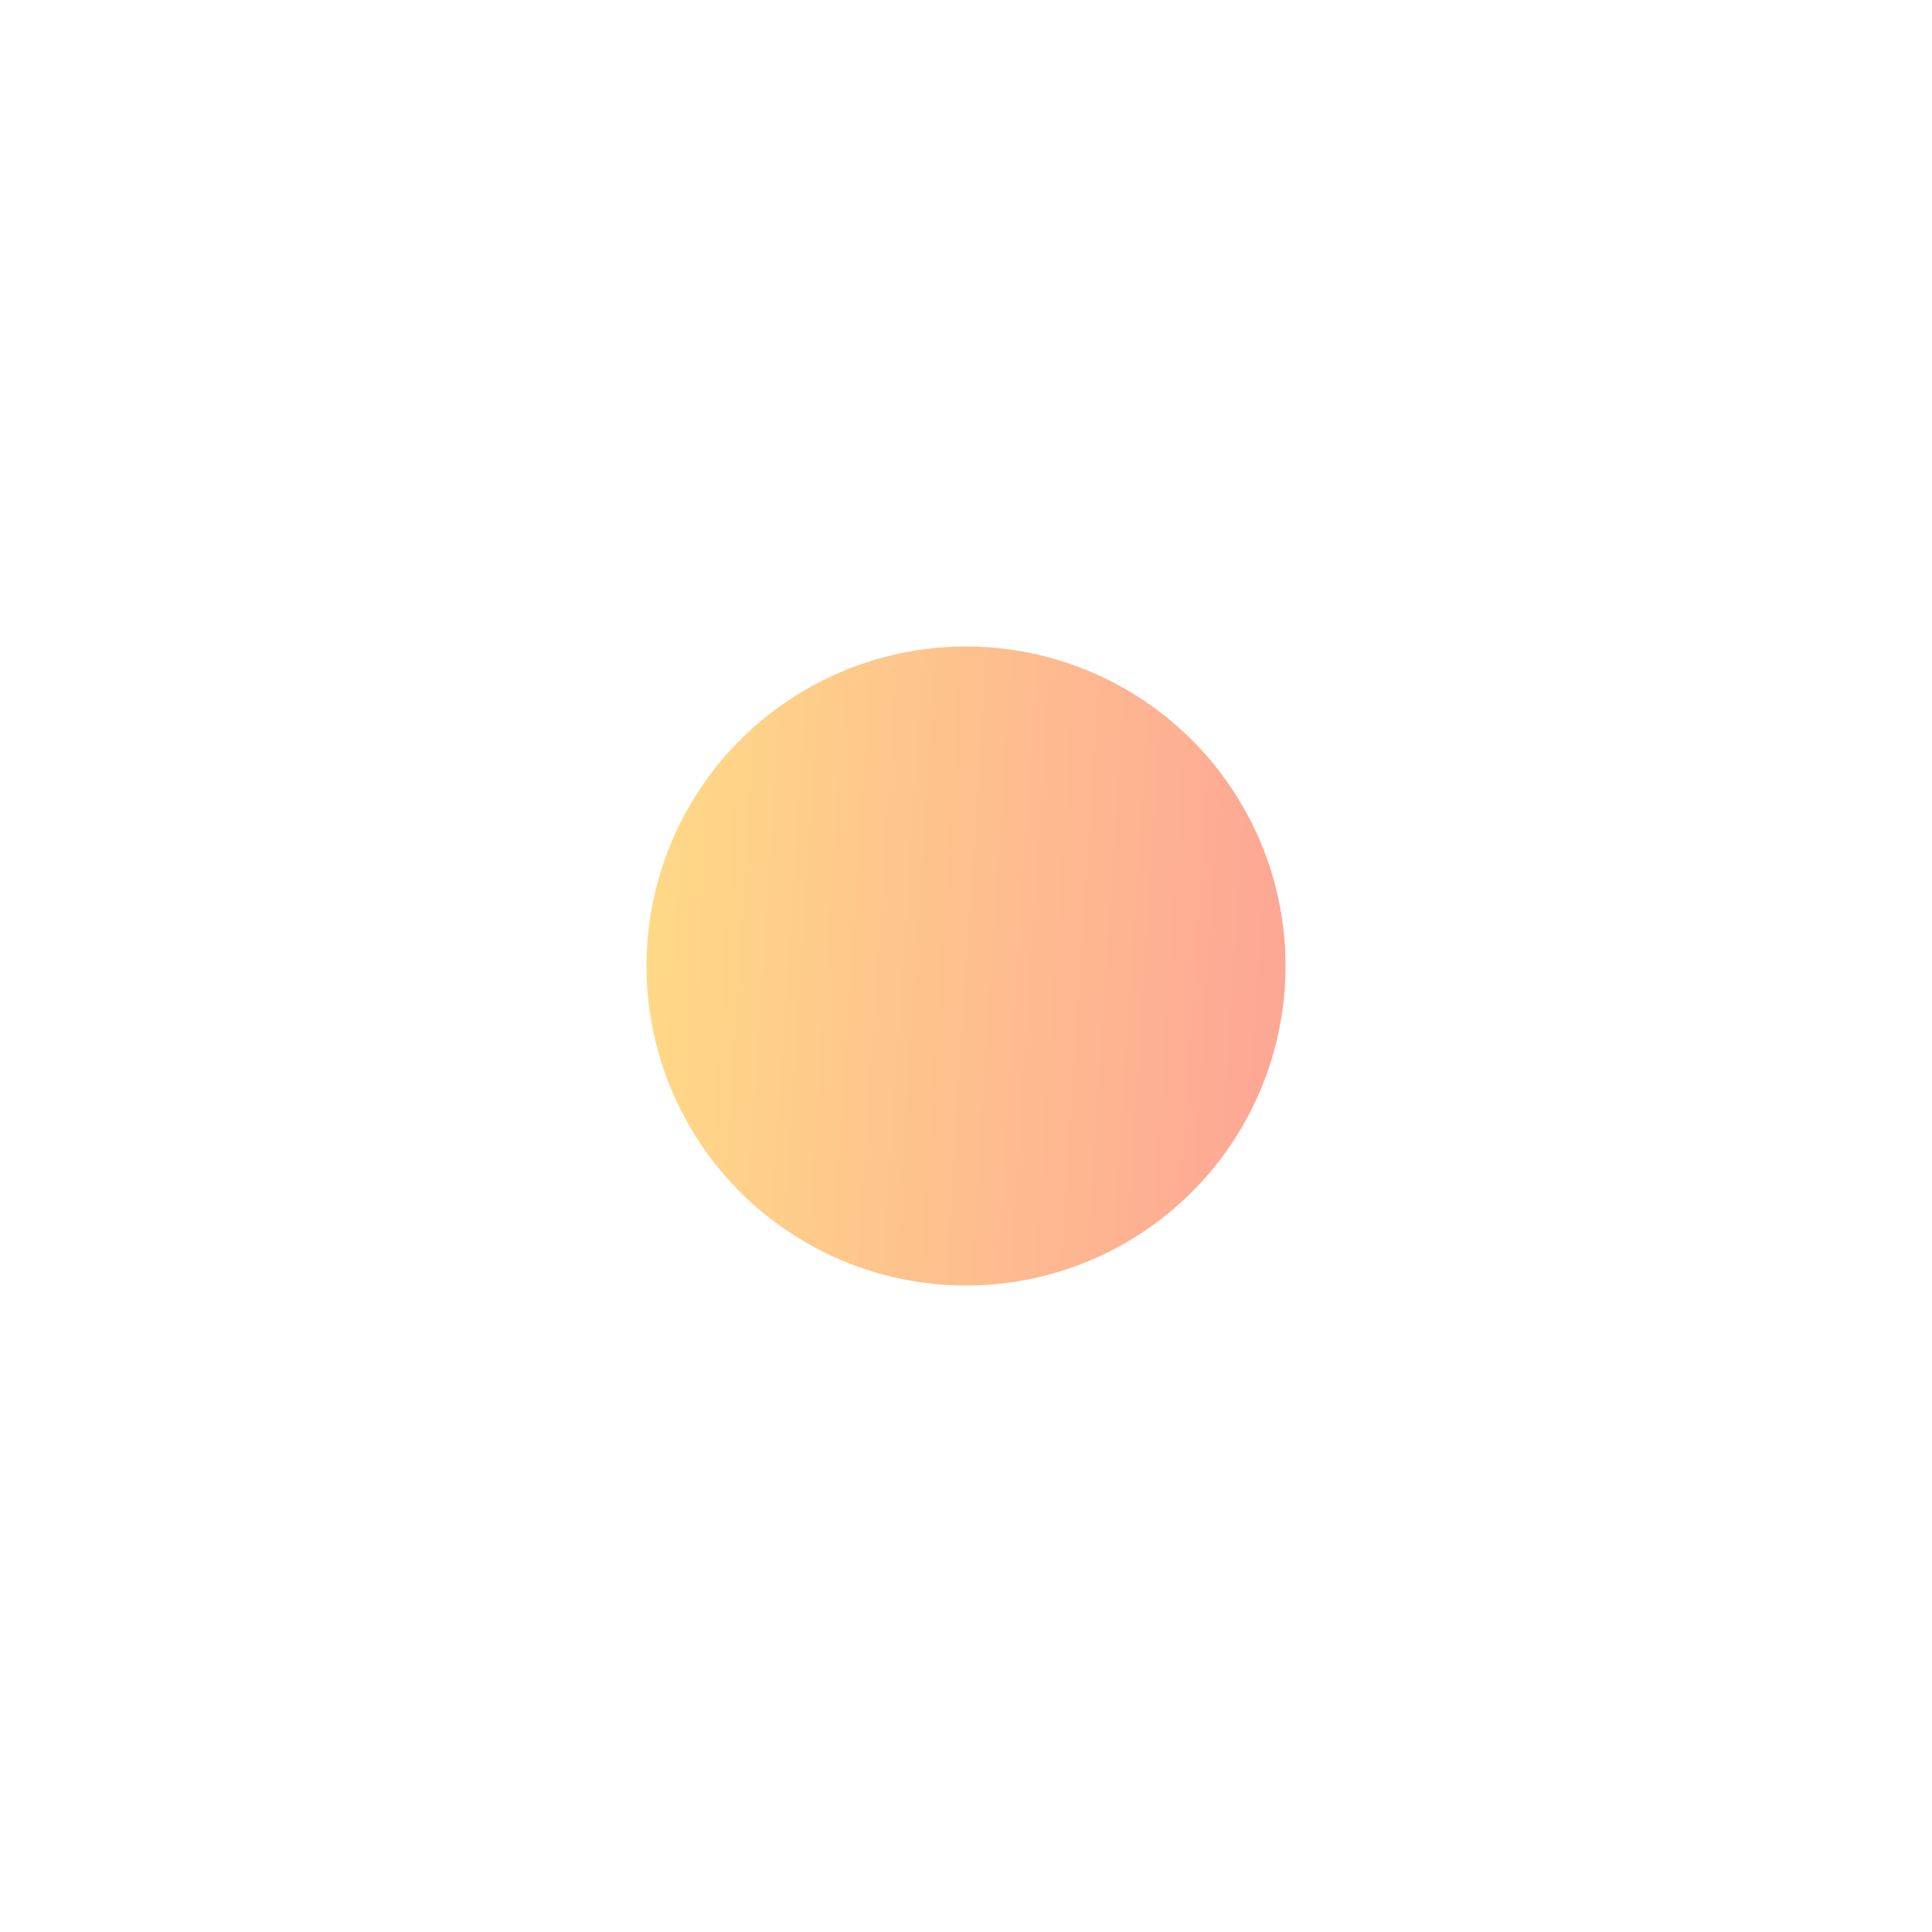 <svg width="1046" height="1046" viewBox="0 0 1046 1046" fill="none" xmlns="http://www.w3.org/2000/svg">
<g opacity="0.5" filter="url(#filter0_f_15_4)">
<circle cx="523" cy="523" r="173" fill="url(#paint0_linear_15_4)"/>
</g>
<defs>
<filter id="filter0_f_15_4" x="0" y="0" width="1046" height="1046" filterUnits="userSpaceOnUse" color-interpolation-filters="sRGB">
<feFlood flood-opacity="0" result="BackgroundImageFix"/>
<feBlend mode="normal" in="SourceGraphic" in2="BackgroundImageFix" result="shape"/>
<feGaussianBlur stdDeviation="175" result="effect1_foregroundBlur_15_4"/>
</filter>
<linearGradient id="paint0_linear_15_4" x1="696" y1="696" x2="329.053" y2="672.139" gradientUnits="userSpaceOnUse">
<stop stop-color="#FC4B2C"/>
<stop offset="1" stop-color="#FFB60E"/>
</linearGradient>
</defs>
</svg>
